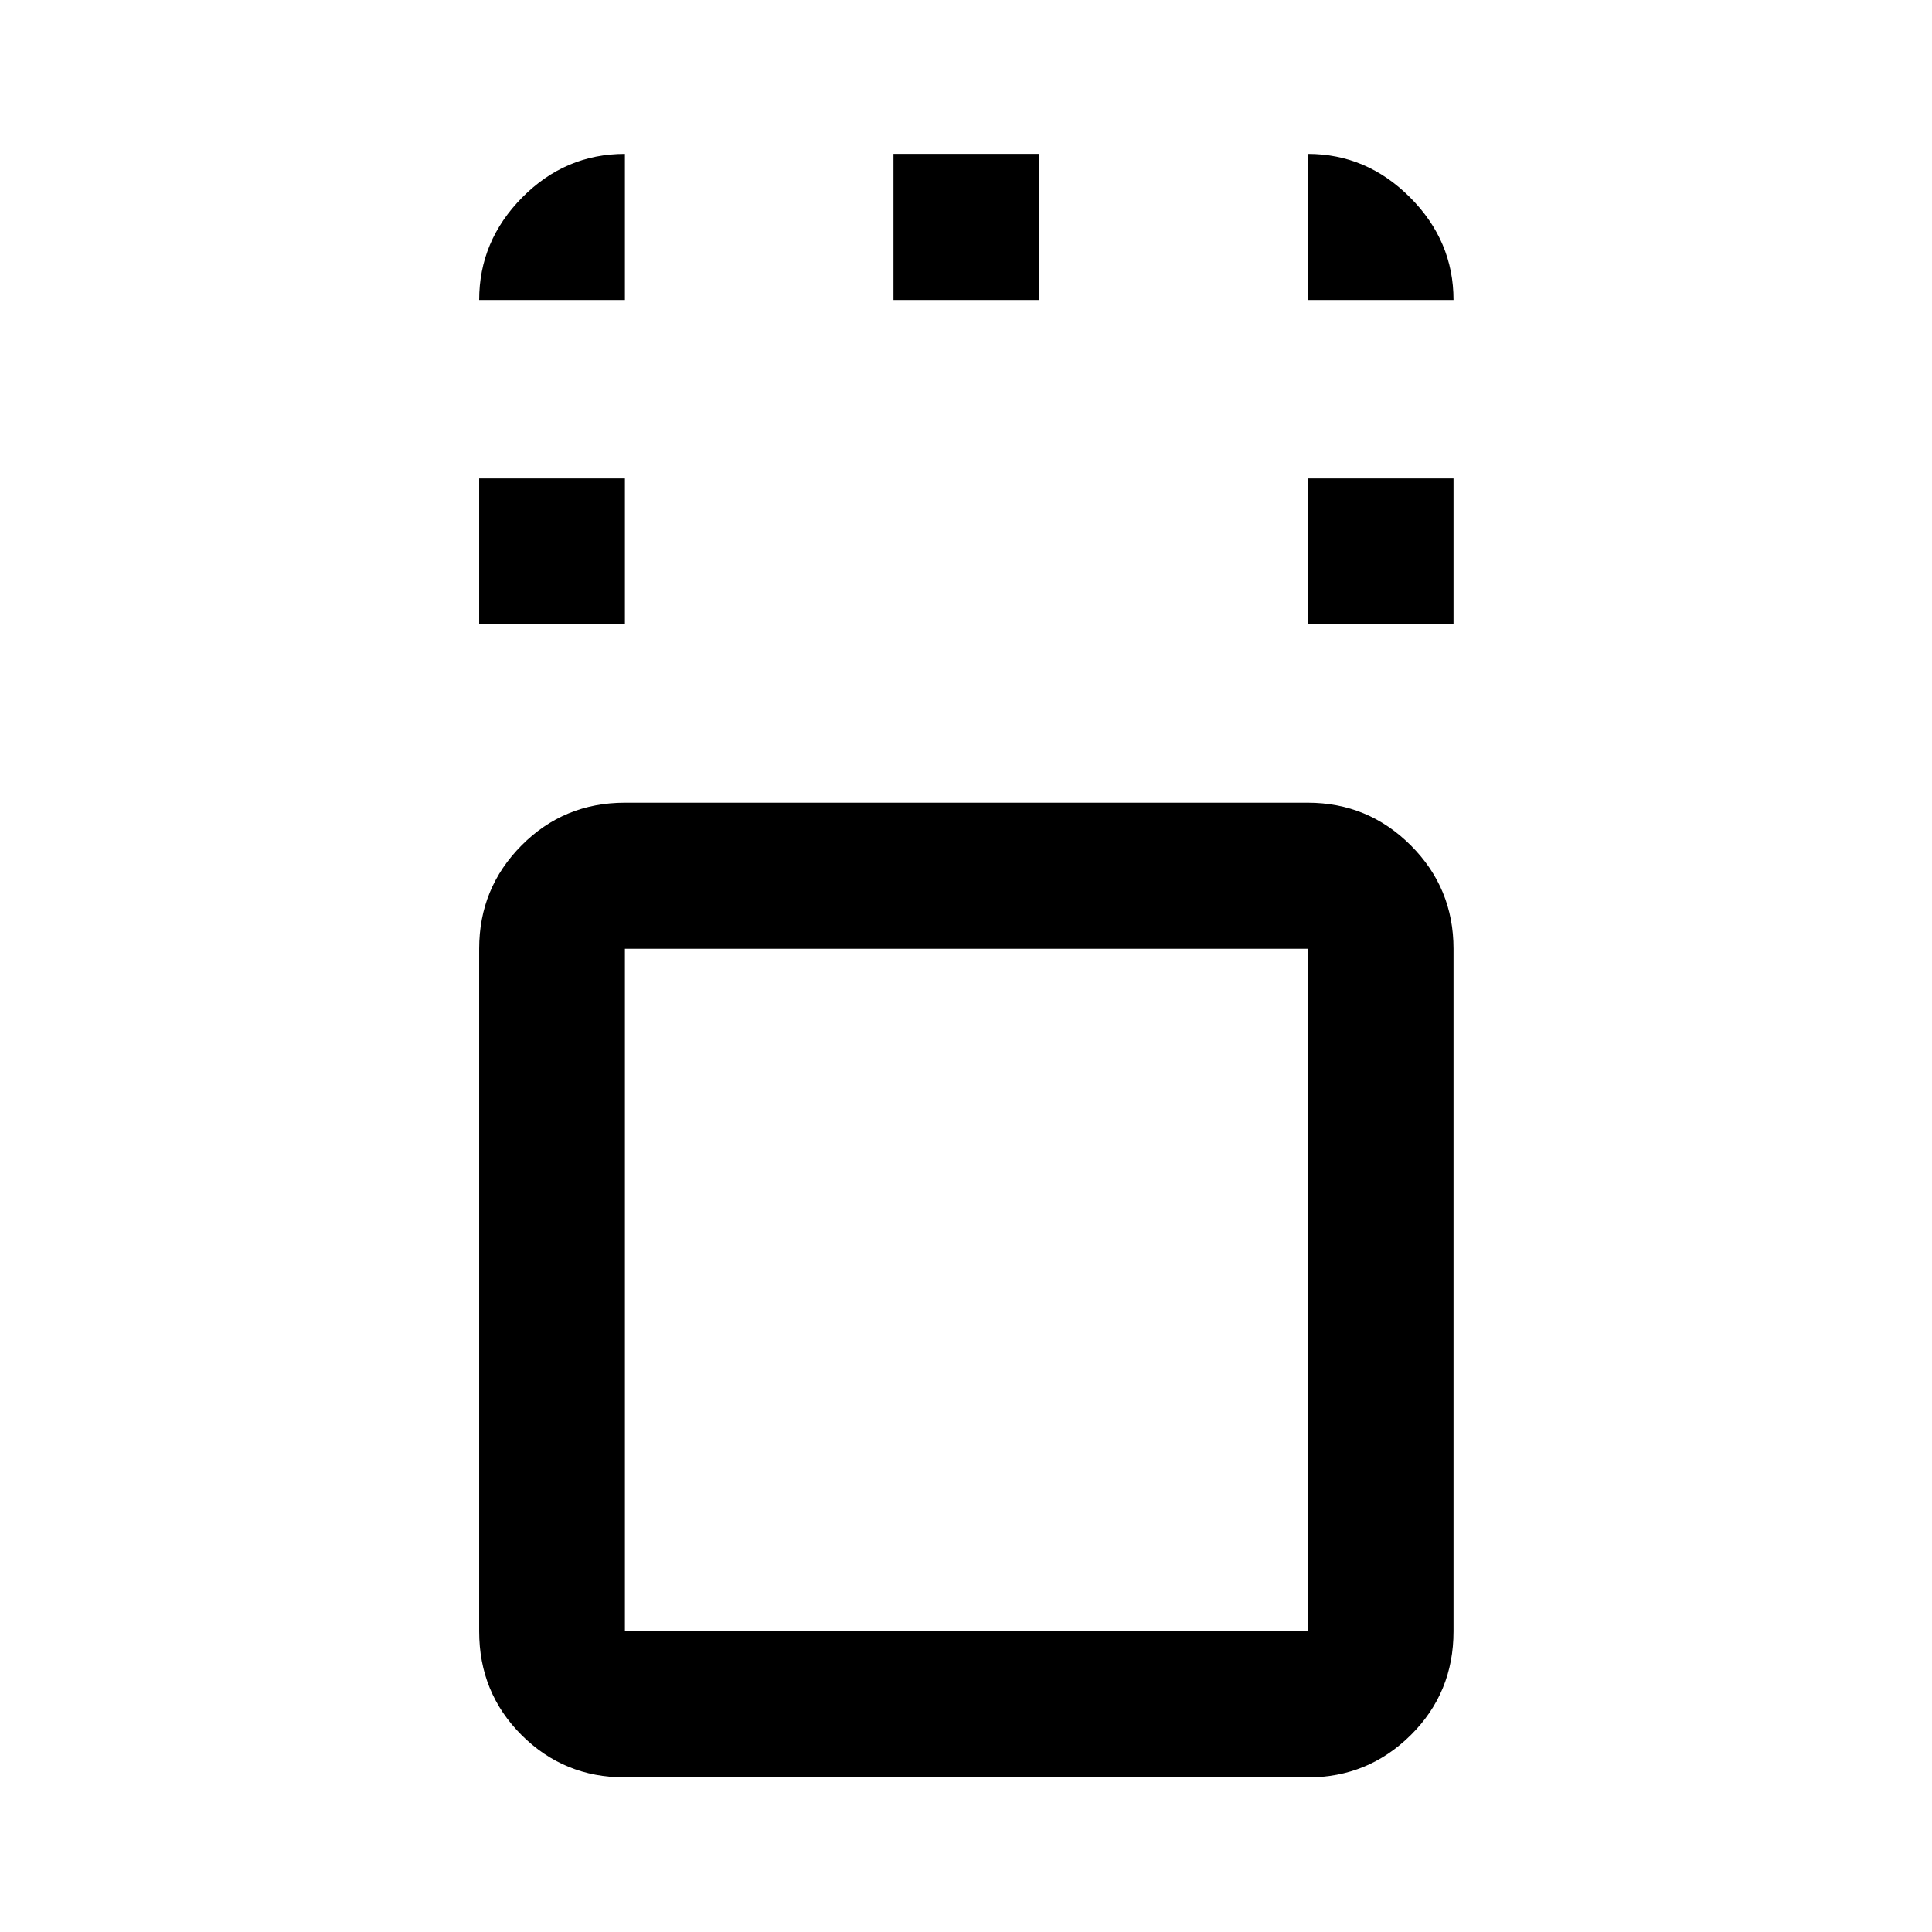 <svg xmlns="http://www.w3.org/2000/svg" height="40" viewBox="0 96 960 960" width="40"><path d="M310.507 979.188q-30.264 0-51.342-21.041t-21.078-51.538v-339.16q0-30.184 21.078-51.382 21.078-21.197 51.342-21.197h339.319q29.951 0 51.186 21.197 21.234 21.198 21.234 51.382v339.16q0 30.497-21.234 51.538-21.235 21.041-51.186 21.041H310.507Zm339.319-411.739H310.507v339.16h339.319v-339.16ZM238.087 406.174v-72.42h72.42v72.42h-72.42Zm411.739 0v-72.42h72.42v72.42h-72.42ZM443.957 245.058v-72.58h72.42v72.58h-72.42ZM480 737.116ZM238.087 245.058q0-29.33 21.401-50.955t51.019-21.625v72.58h-72.42Zm411.739 0v-72.58q29.265 0 50.843 21.625 21.577 21.625 21.577 50.955h-72.42Z"/></svg>